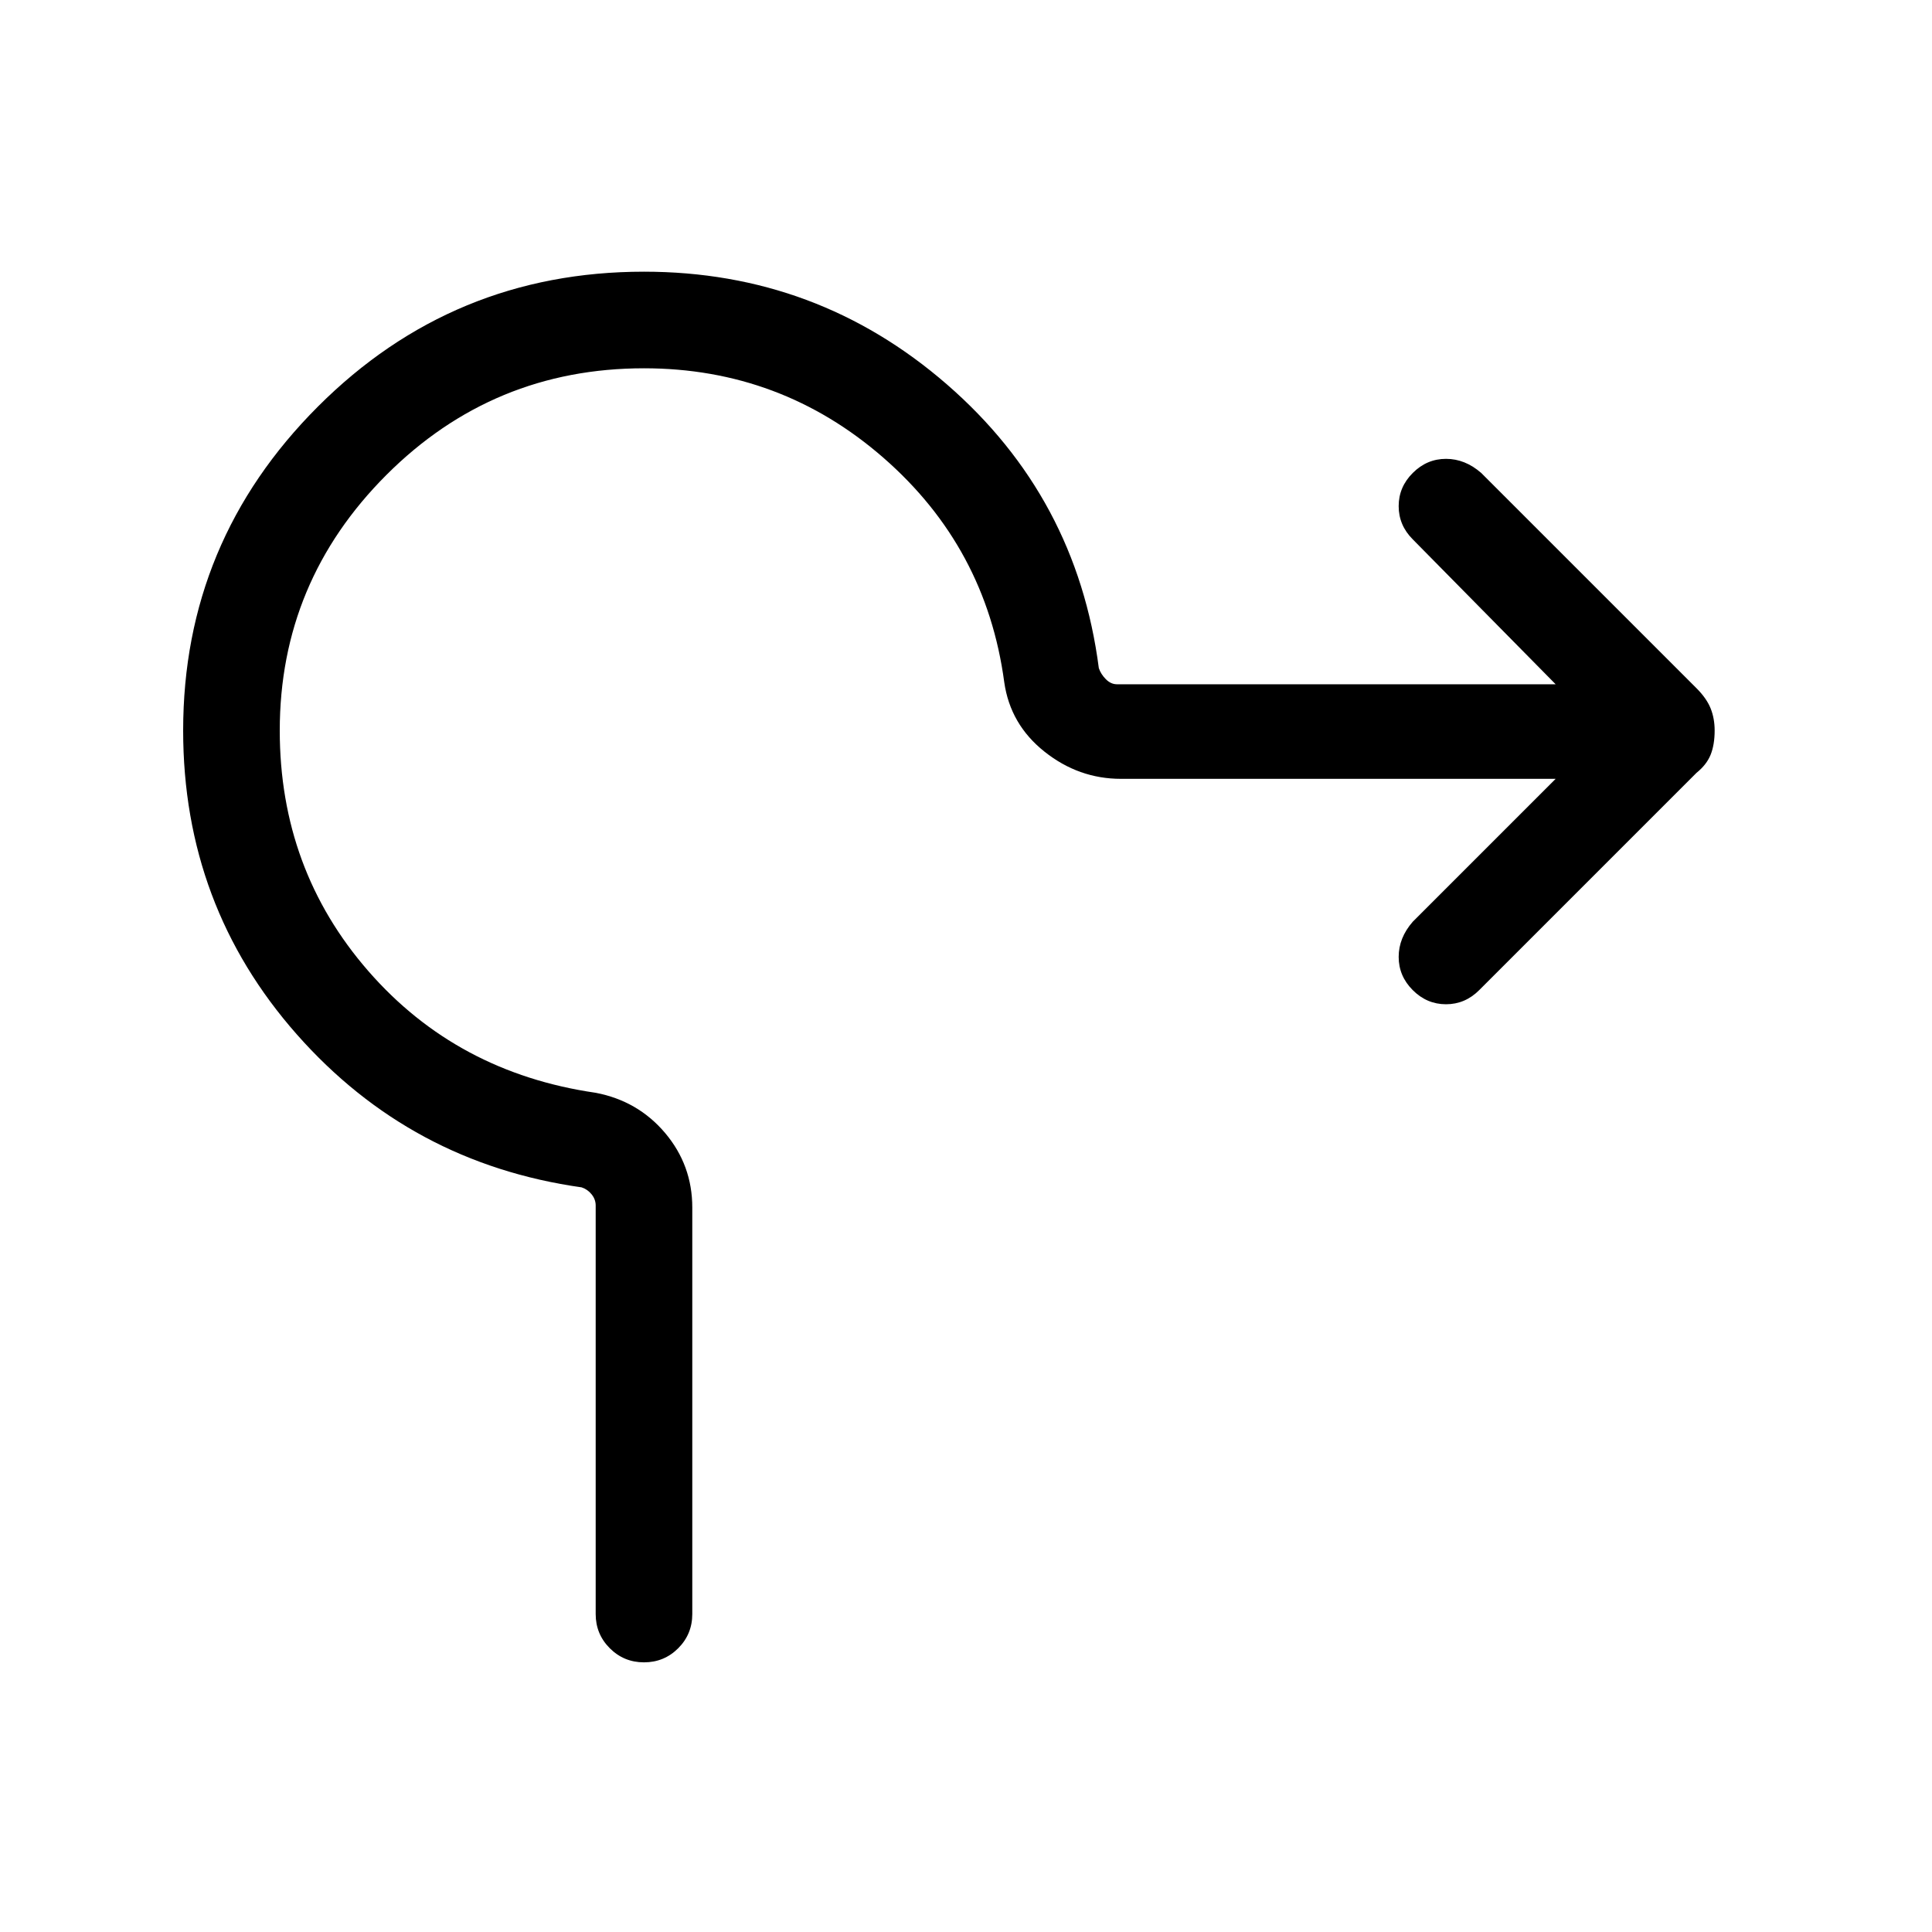 <svg xmlns="http://www.w3.org/2000/svg" height="40" width="40"><path d="M13.333 34.417q-.416 0-.708-.292t-.292-.708v-8.459q0-.125-.083-.229-.083-.104-.208-.146-3.542-.5-5.896-3.166-2.354-2.667-2.354-6.292 0-3.917 2.791-6.708 2.792-2.792 6.75-2.792 3.584 0 6.271 2.333 2.688 2.334 3.146 5.875.042.125.146.23.104.104.229.104h9.083l-2.958-3q-.292-.292-.292-.688 0-.396.292-.687.292-.292.688-.292.395 0 .729.292l4.458 4.458q.208.208.292.417.083.208.083.458 0 .292-.083.5-.084.208-.292.375l-4.5 4.5q-.292.292-.687.292-.396 0-.688-.292-.292-.292-.292-.688 0-.395.292-.729l2.958-2.958h-9q-.875 0-1.583-.563-.708-.562-.833-1.437-.375-2.792-2.5-4.646t-4.959-1.854q-3.125 0-5.333 2.208-2.208 2.209-2.208 5.292 0 2.875 1.833 4.979t4.708 2.521q.875.167 1.438.833.562.667.562 1.542v8.417q0 .416-.291.708-.292.292-.709.292Z"/></svg>